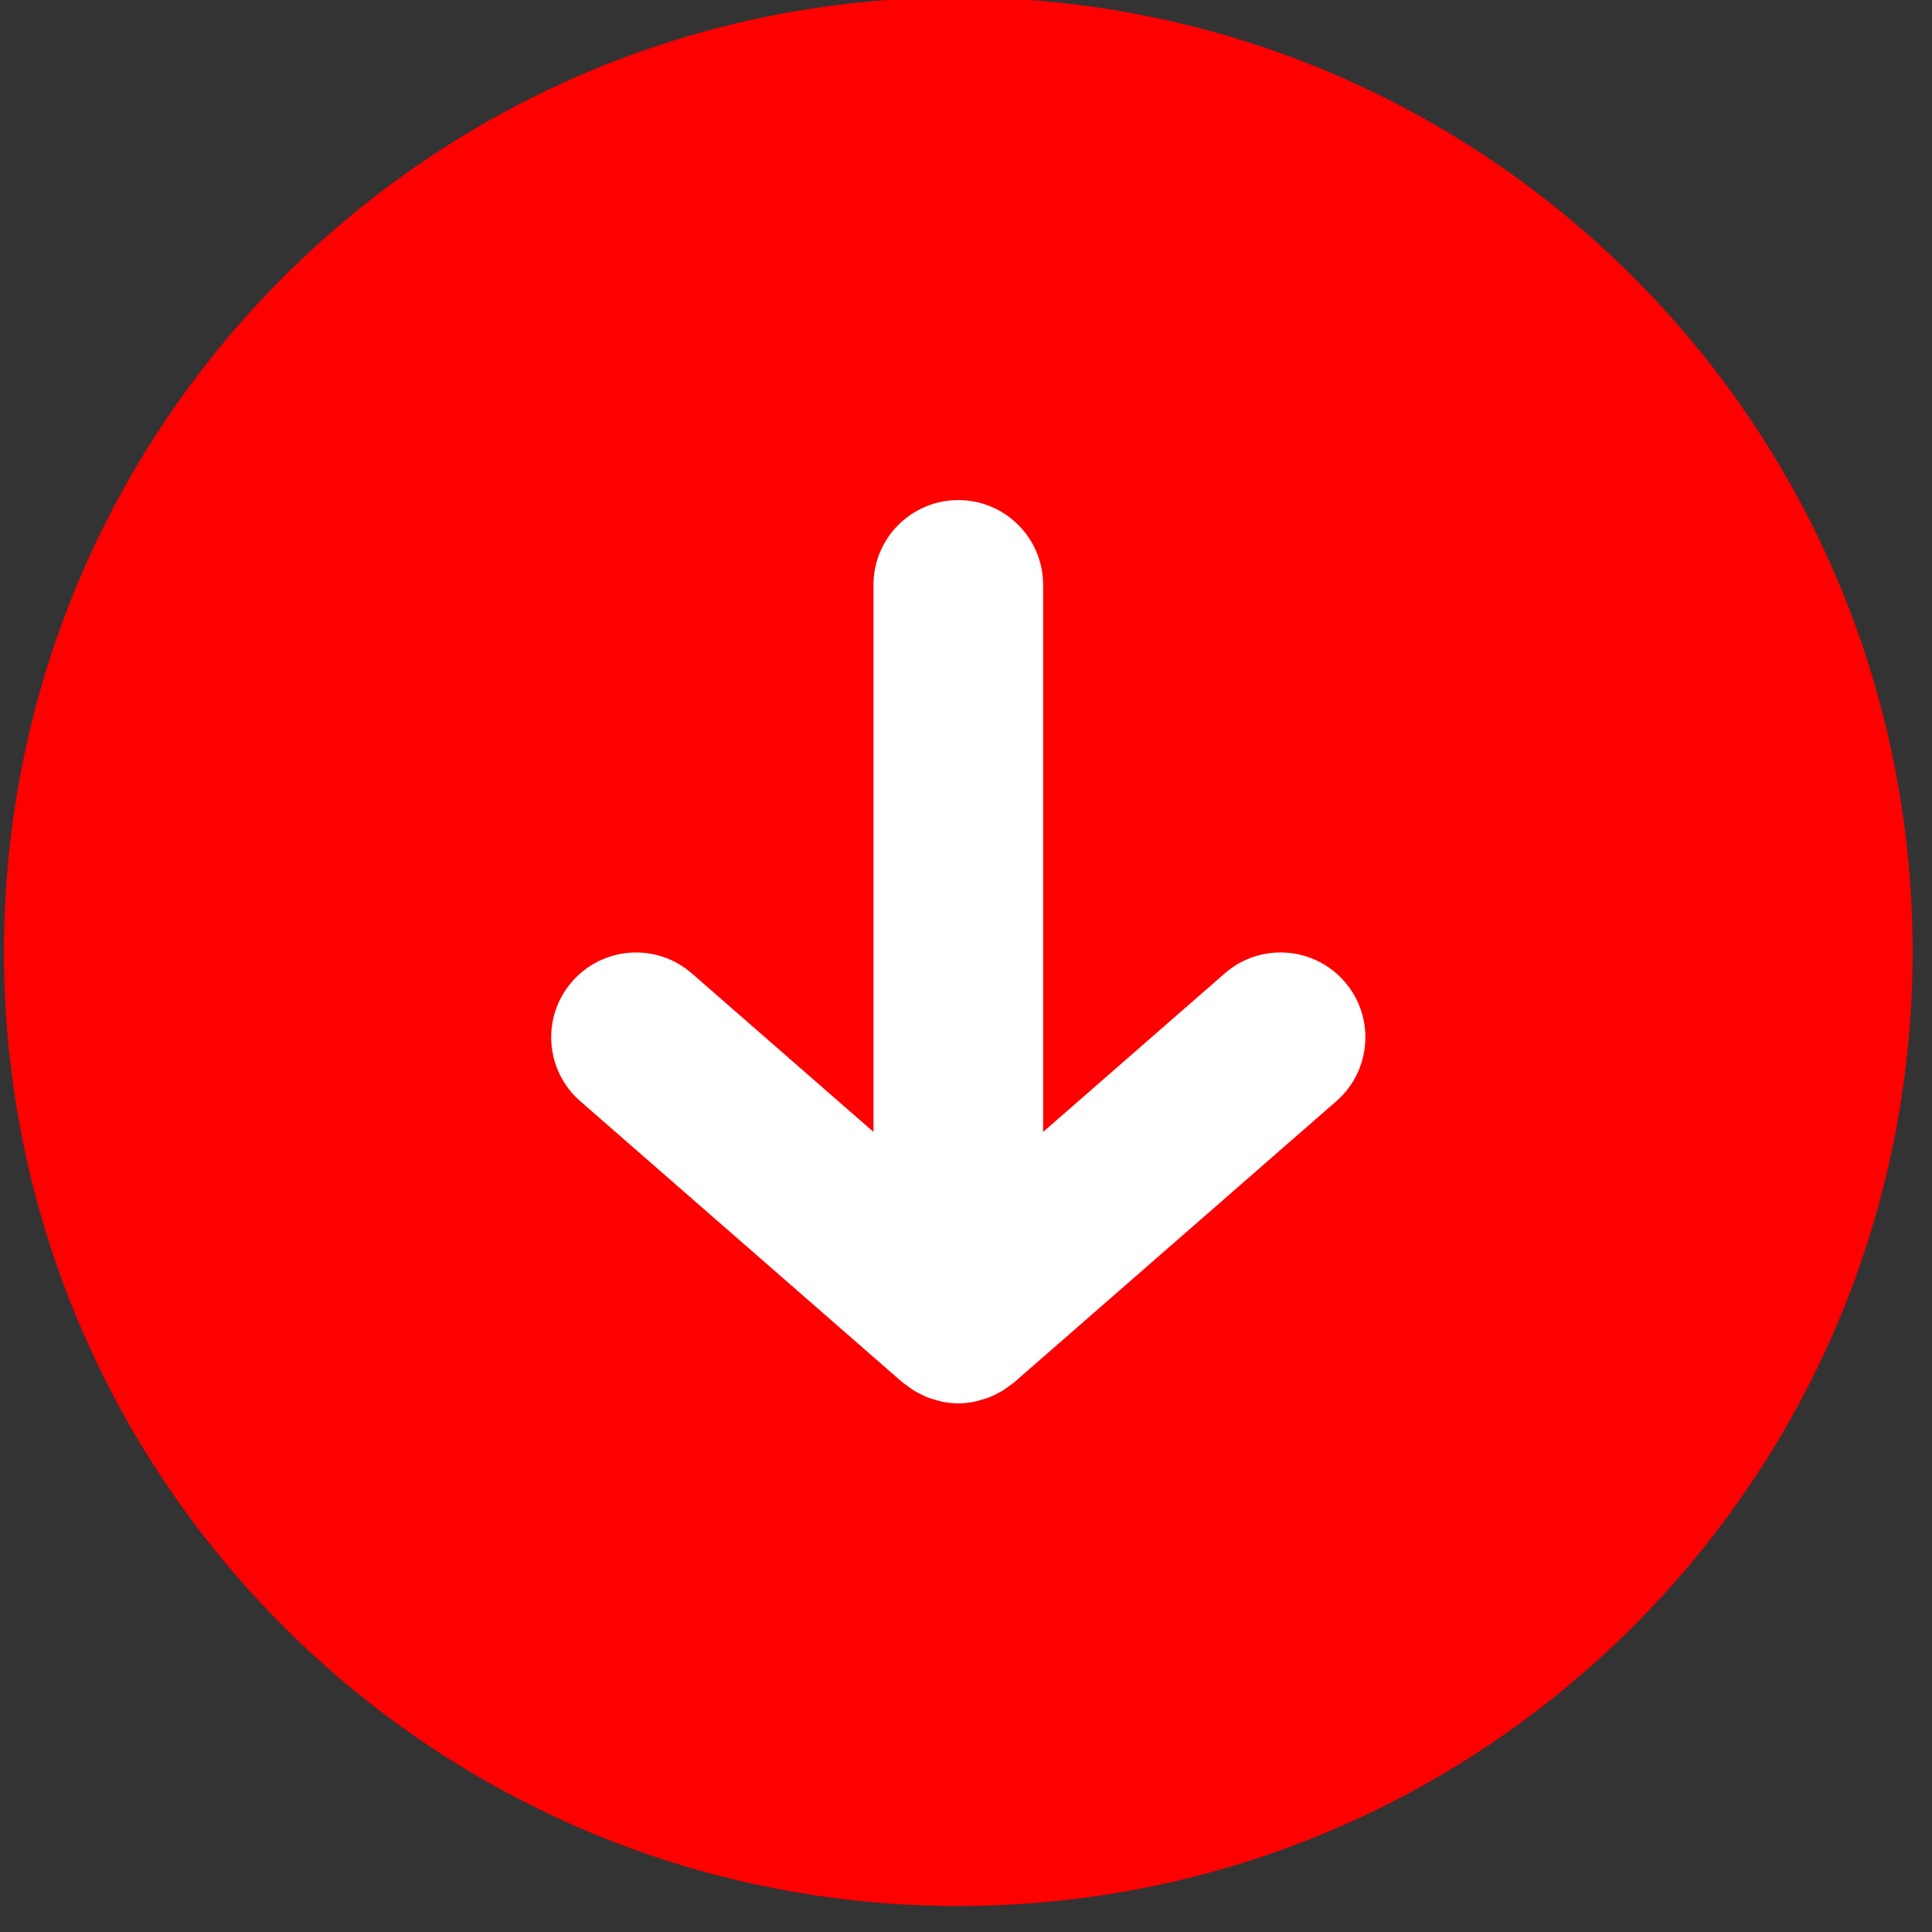 <?xml version="1.0" encoding="UTF-8" standalone="no"?>
<svg
   version="1.1"
   width="256"
   height="256"
   viewBox="0 0 256 256"
   xml:space="preserve"
   id="svg10"
   sodipodi:docname="down-arrow-6426hover.svg"
   inkscape:version="1.2.2 (732a01da63, 2022-12-09)"
   xmlns:inkscape="http://www.inkscape.org/namespaces/inkscape"
   xmlns:sodipodi="http://sodipodi.sourceforge.net/DTD/sodipodi-0.dtd"
   xmlns="http://www.w3.org/2000/svg"
   xmlns:svg="http://www.w3.org/2000/svg"><rect x="0" y="0" width="256" height="256" fill="#333333" stroke="none"/><sodipodi:namedview
   id="namedview12"
   pagecolor="#ffffff"
   bordercolor="#000000"
   borderopacity="0.25"
   inkscape:showpageshadow="2"
   inkscape:pageopacity="0.0"
   inkscape:pagecheckerboard="0"
   inkscape:deskcolor="#d1d1d1"
   showgrid="false"
   inkscape:zoom="3.4257812"
   inkscape:cx="126.39453"
   inkscape:cy="132.52452"
   inkscape:window-width="1920"
   inkscape:window-height="1057"
   inkscape:window-x="-8"
   inkscape:window-y="-8"
   inkscape:window-maximized="1"
   inkscape:current-layer="svg10" />

<defs
   id="defs2">

	
	
</defs>
<path
   d="m 126.981,-0.345 c 69.837,0 126.45,56.613 126.45,126.45 0,69.837 -56.613,126.45 -126.45,126.45 -69.837,0 -126.45,-56.613 -126.45,-126.45 0,-69.837 56.613,-126.45 126.45,-126.45 z"
   style="fill:#ff0000;fill-rule:nonzero;stroke:none;stroke-width:2.81;stroke-linecap:butt;stroke-linejoin:miter;stroke-miterlimit:10;stroke-dasharray:none"
   stroke-linecap="round"
   id="path4"
   inkscape:transform-center-x="2.9190422"
   inkscape:transform-center-y="-6.713797" /><path
   d="m 76.889,145.915 42.701,37.263 c 0.185,0.163 0.396,0.278 0.593,0.427 0.264,0.202 0.523,0.405 0.804,0.582 0.332,0.211 0.677,0.385 1.026,0.556 0.278,0.138 0.548,0.284 0.837,0.399 0.405,0.16 0.821,0.273 1.236,0.385 0.261,0.07 0.509,0.16 0.778,0.211 0.7,0.135 1.408,0.214 2.119,0.214 0.711,0 1.419,-0.079 2.119,-0.214 0.267,-0.051 0.514,-0.141 0.776,-0.211 0.419,-0.112 0.832,-0.225 1.239,-0.385 0.289,-0.115 0.559,-0.261 0.837,-0.399 0.348,-0.171 0.691,-0.346 1.023,-0.556 0.281,-0.18 0.542,-0.379 0.806,-0.582 0.194,-0.149 0.405,-0.264 0.59,-0.427 l 42.698,-37.263 c 4.679,-4.08 5.159,-11.181 1.079,-15.86 -4.083,-4.679 -11.181,-5.159 -15.86,-1.079 L 138.22,149.984 V 77.503 c 0,-6.207 -5.033,-11.24 -11.24,-11.24 -6.207,0 -11.24,5.033 -11.24,11.24 v 72.481 L 91.67,128.979 c -4.676,-4.083 -11.774,-3.597 -15.86,1.079 -4.086,4.676 -3.6,11.777 1.079,15.857 z"
   style="fill:#ffffff;fill-rule:nonzero;stroke:none;stroke-width:2.81;stroke-linecap:butt;stroke-linejoin:miter;stroke-miterlimit:10;stroke-dasharray:none"
   stroke-linecap="round"
   id="path6"
   inkscape:transform-center-x="2.9201808"
   inkscape:transform-center-y="-6.7109872" />
</svg>
